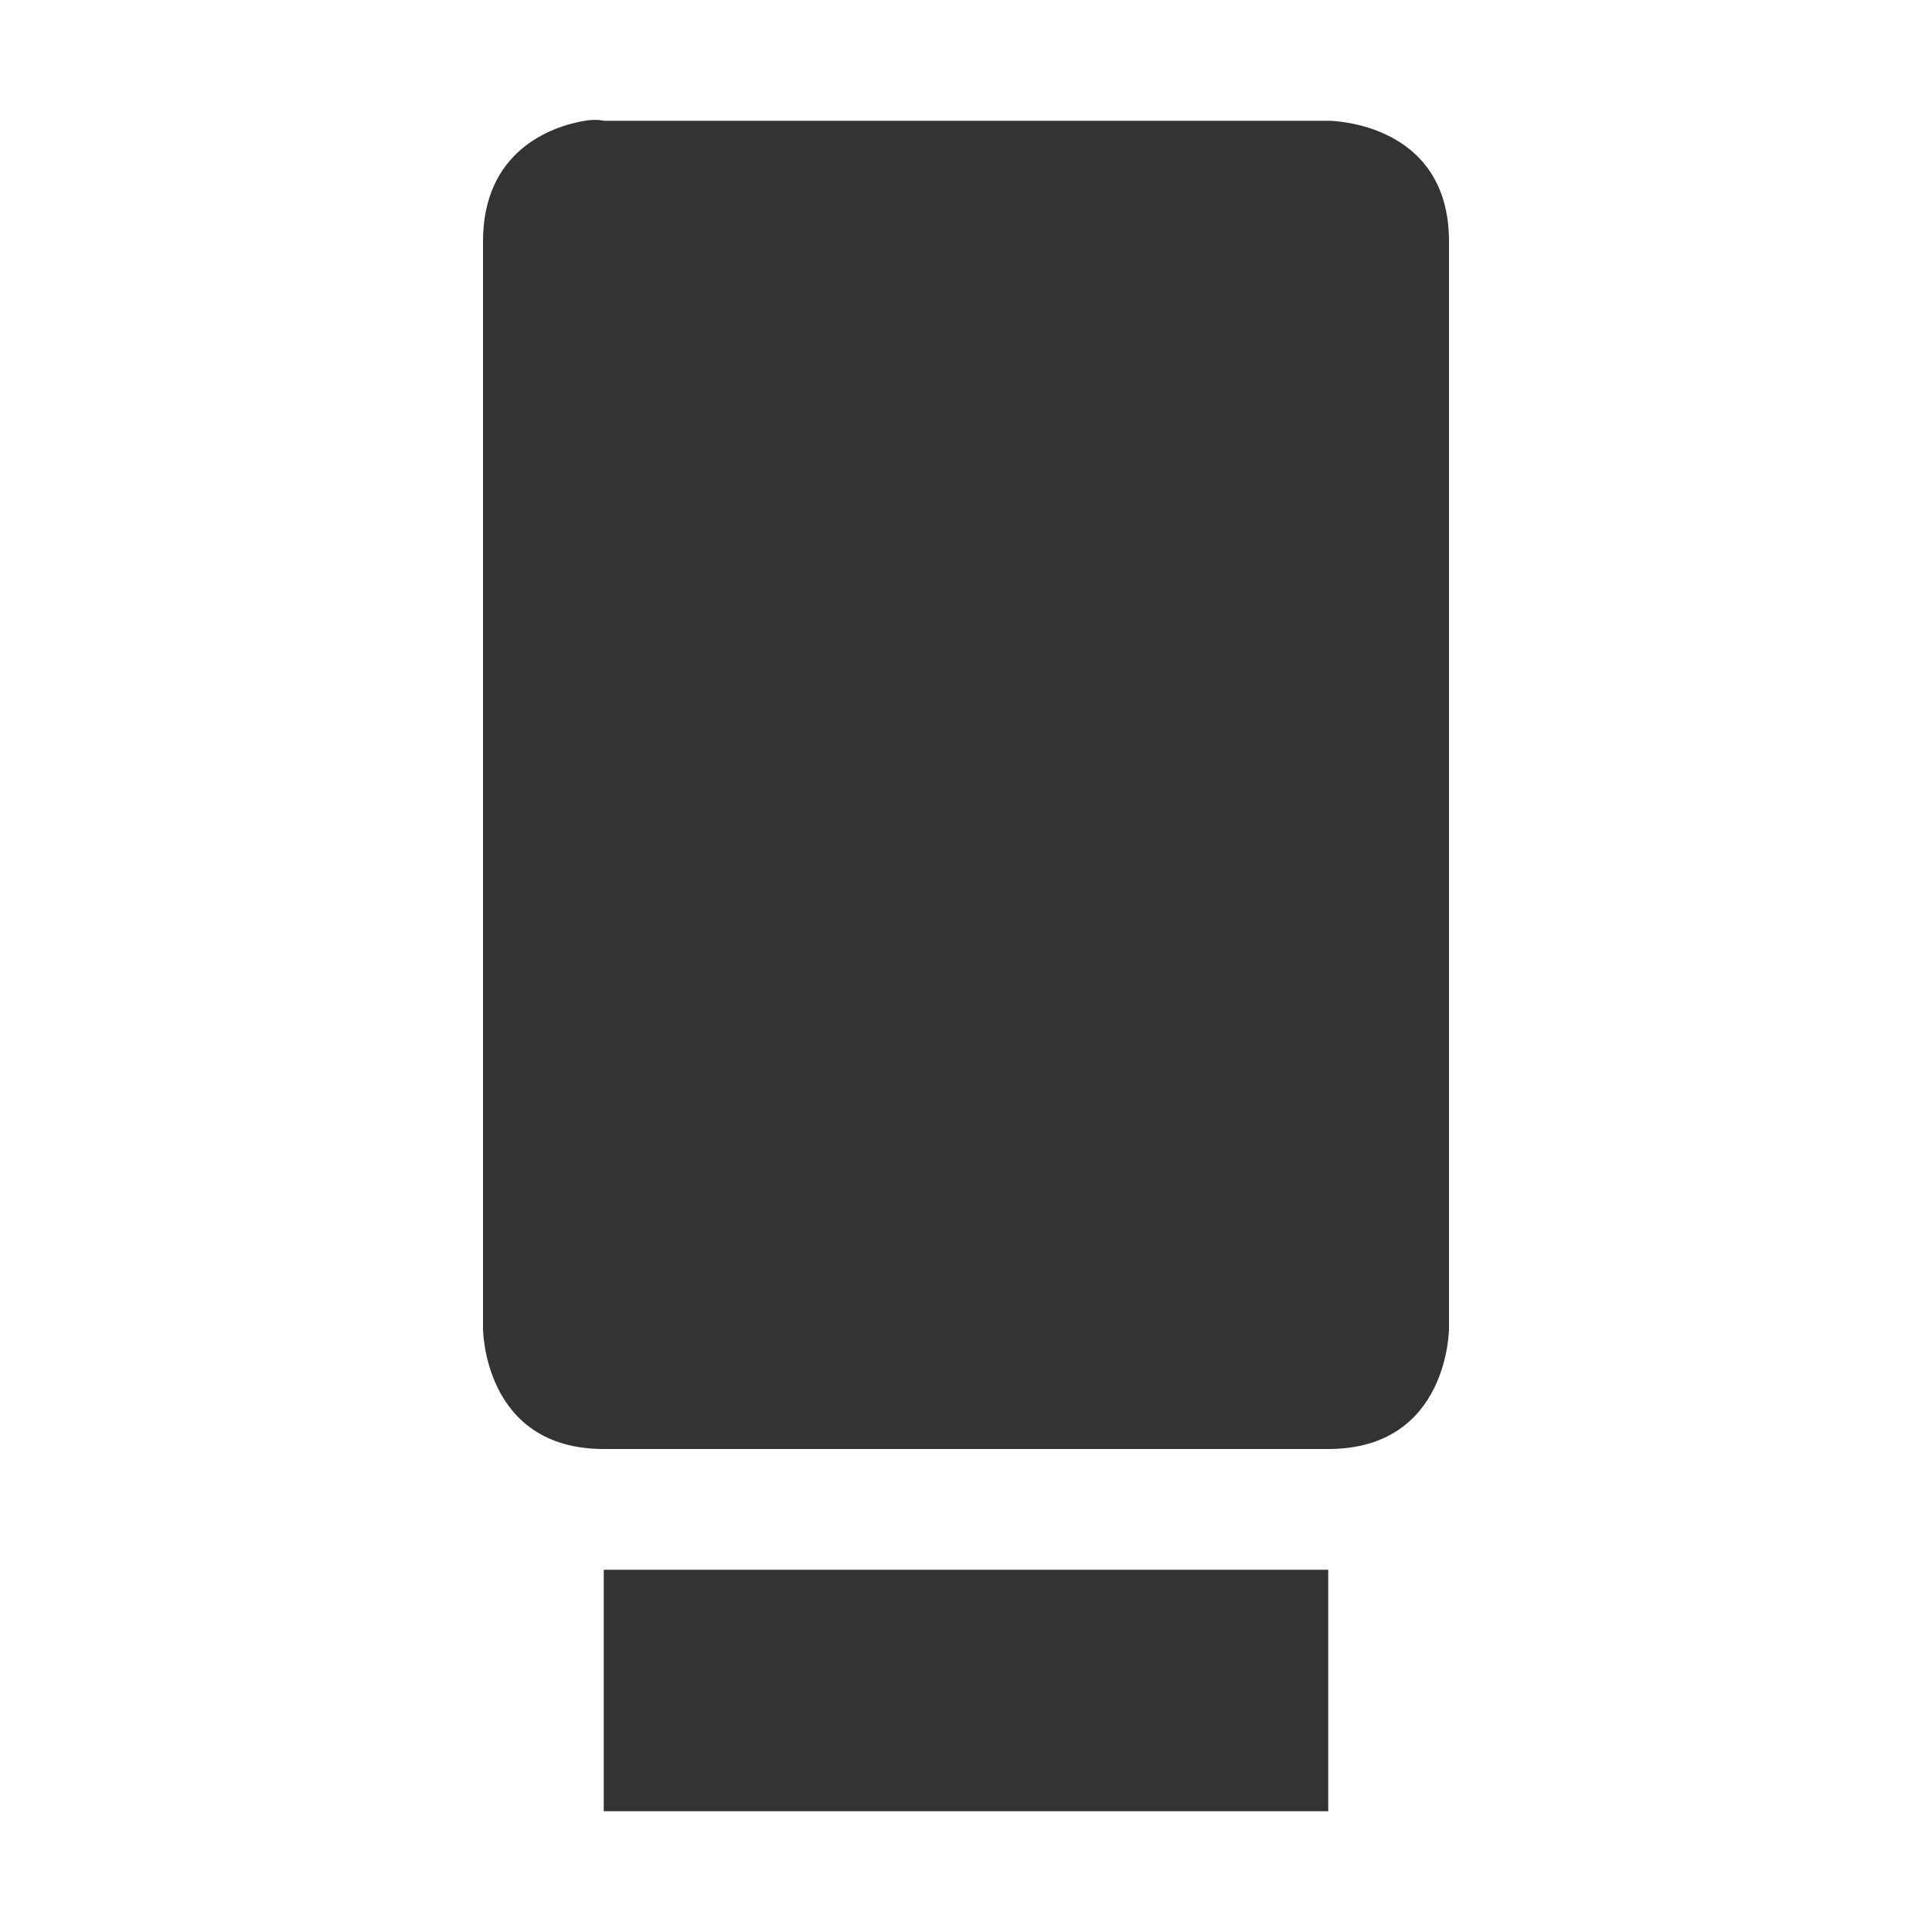 <svg xmlns="http://www.w3.org/2000/svg" width="16" height="16">
    <g transform="translate(-525 215.003)">
        <path d="m 529.844,-214.003 c -0.281,0.047 -0.844,0.25 -0.844,1 v 9 c 0,0 0,1 1,1 h 6 c 1,0 1,-1 1,-1 v -9 c 0,-1 -1,-1 -1,-1 h -6 c 0,0 -0.062,-0.016 -0.156,0 z m 0.156,12 v 2 h 6 v -2 z" fill="#333333"/>
    </g>
</svg>
